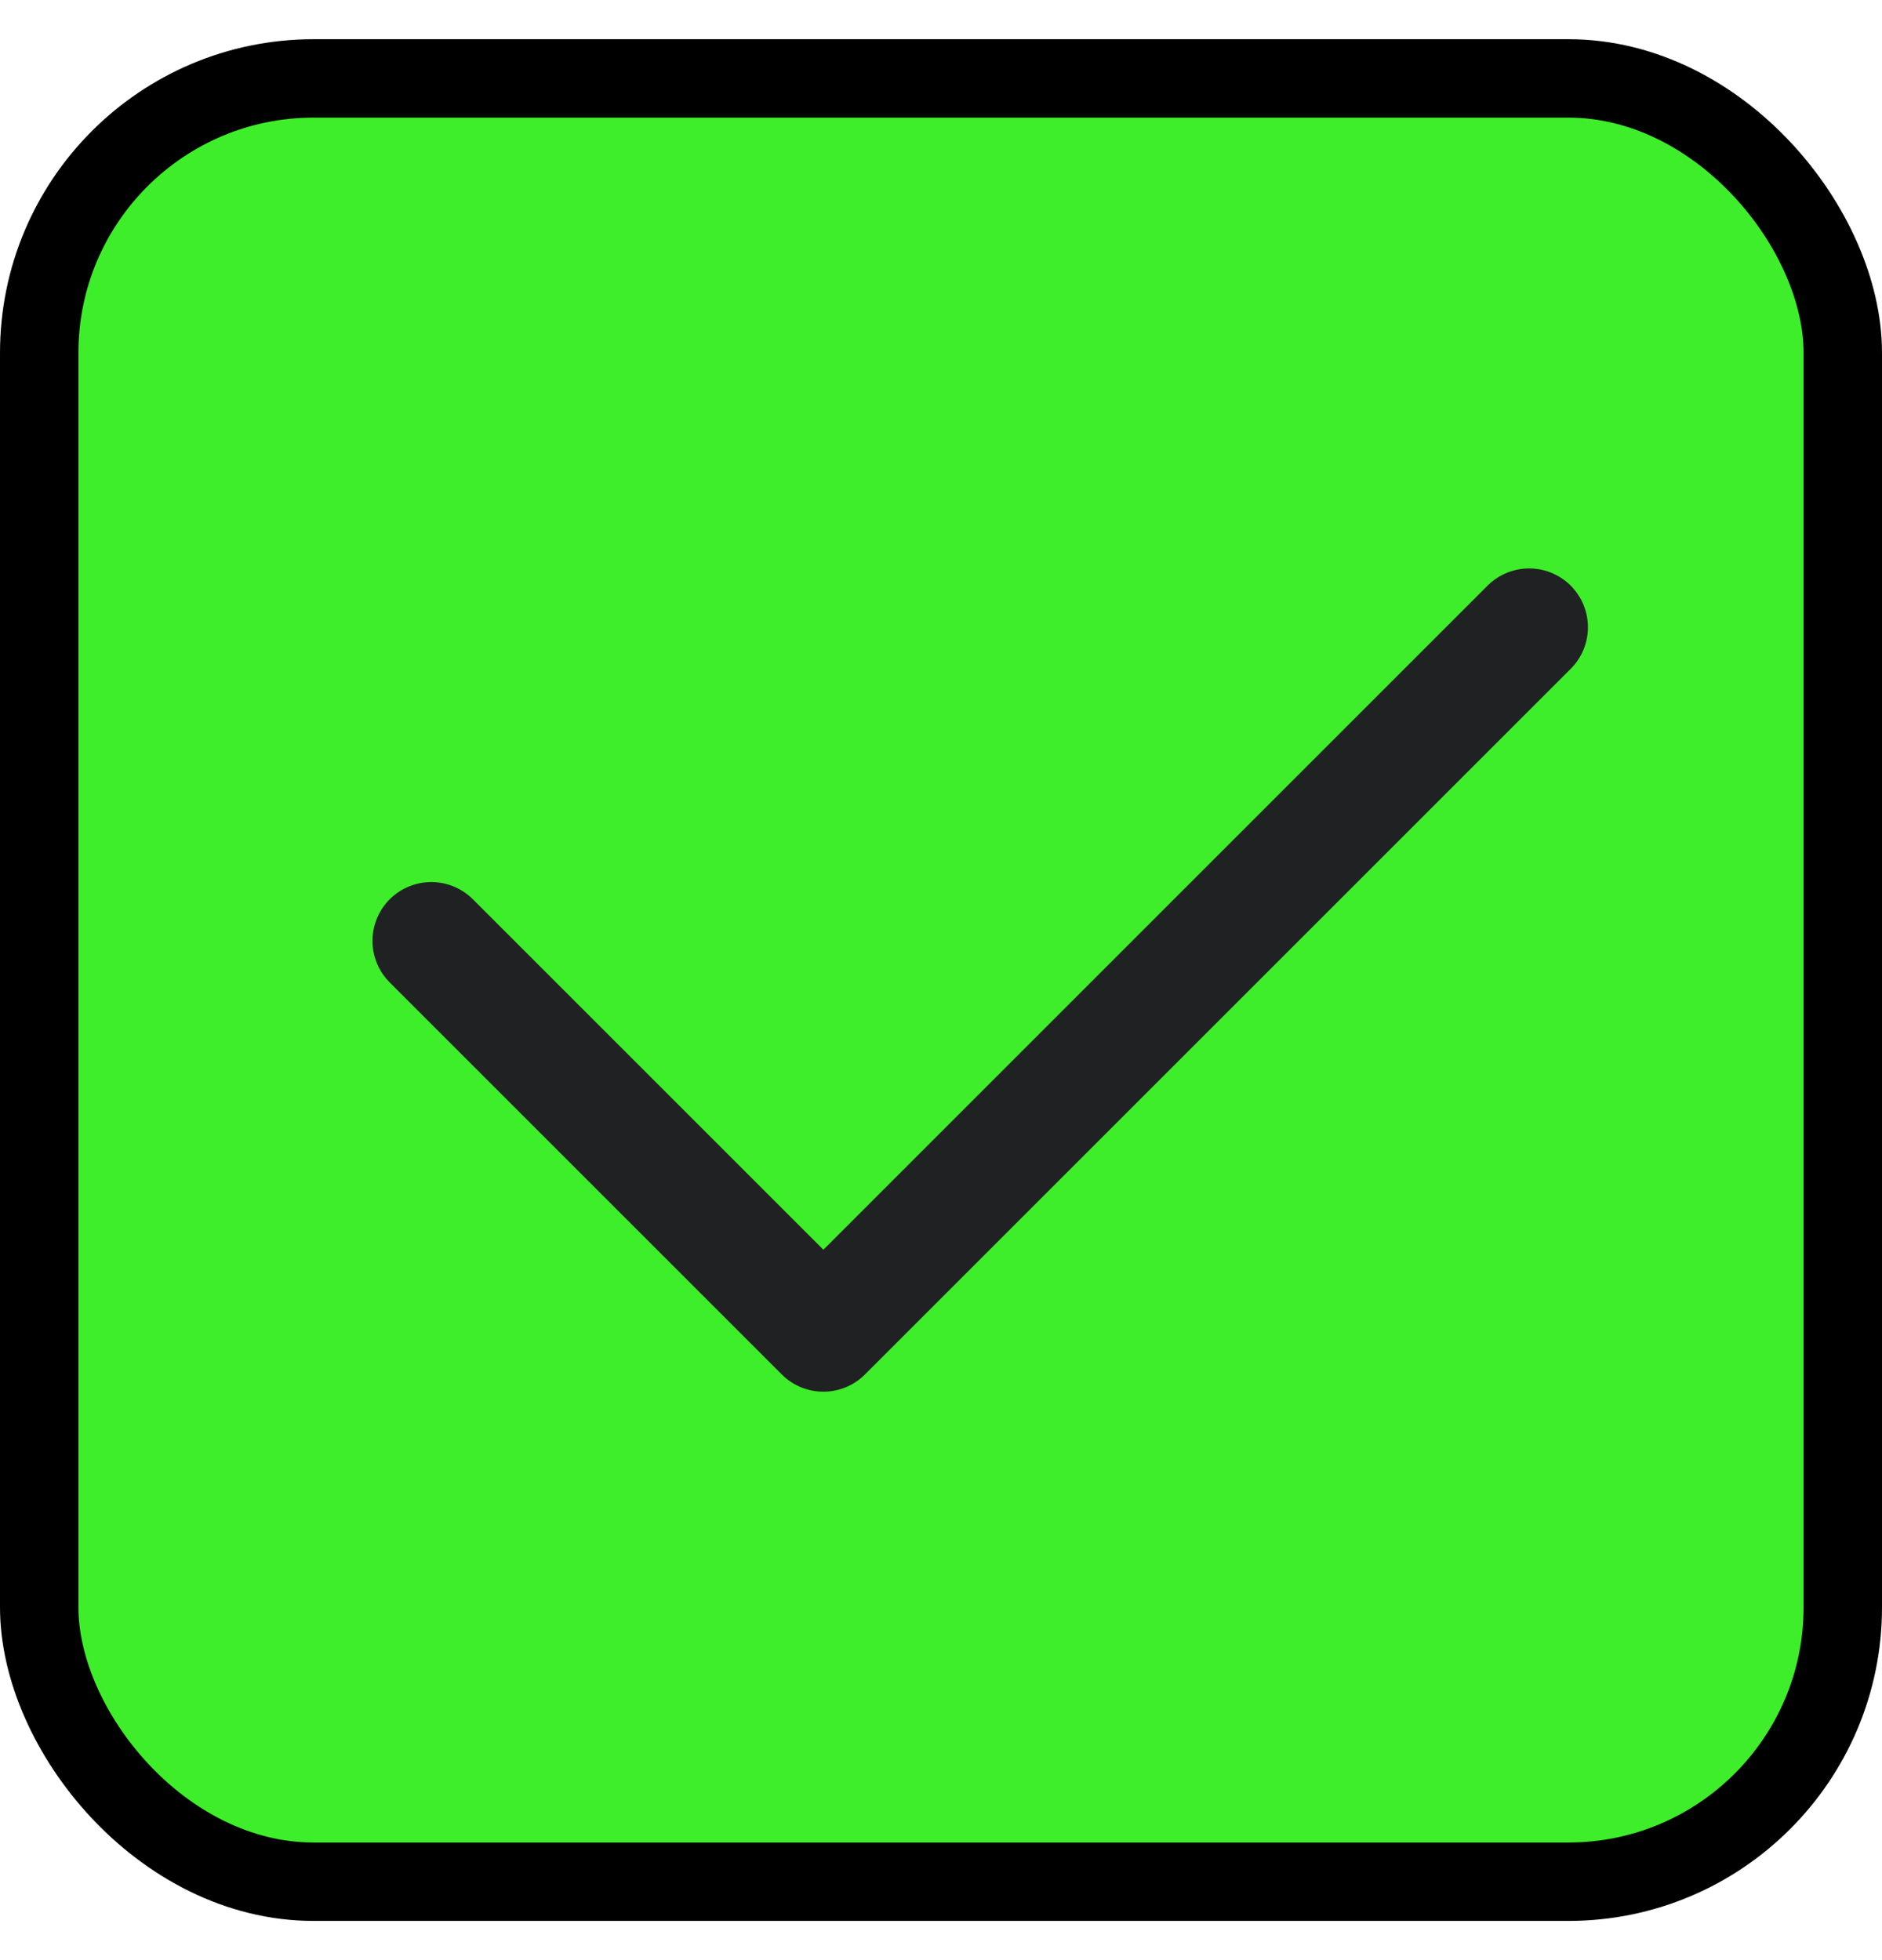 <svg width="24" height="25" viewBox="0 0 24 25" fill="none" xmlns="http://www.w3.org/2000/svg">
<rect x="0.5" y="1" width="23" height="23" rx="3.5" fill="#3EEE2A"/>
<rect x="0.5" y="1" width="23" height="23" rx="3.5" stroke="black"/>
<path d="M5.5 12L10.5 17L19.5 8" stroke="#202123" stroke-width="1.5" stroke-linecap="round" stroke-linejoin="round"/>
</svg>
